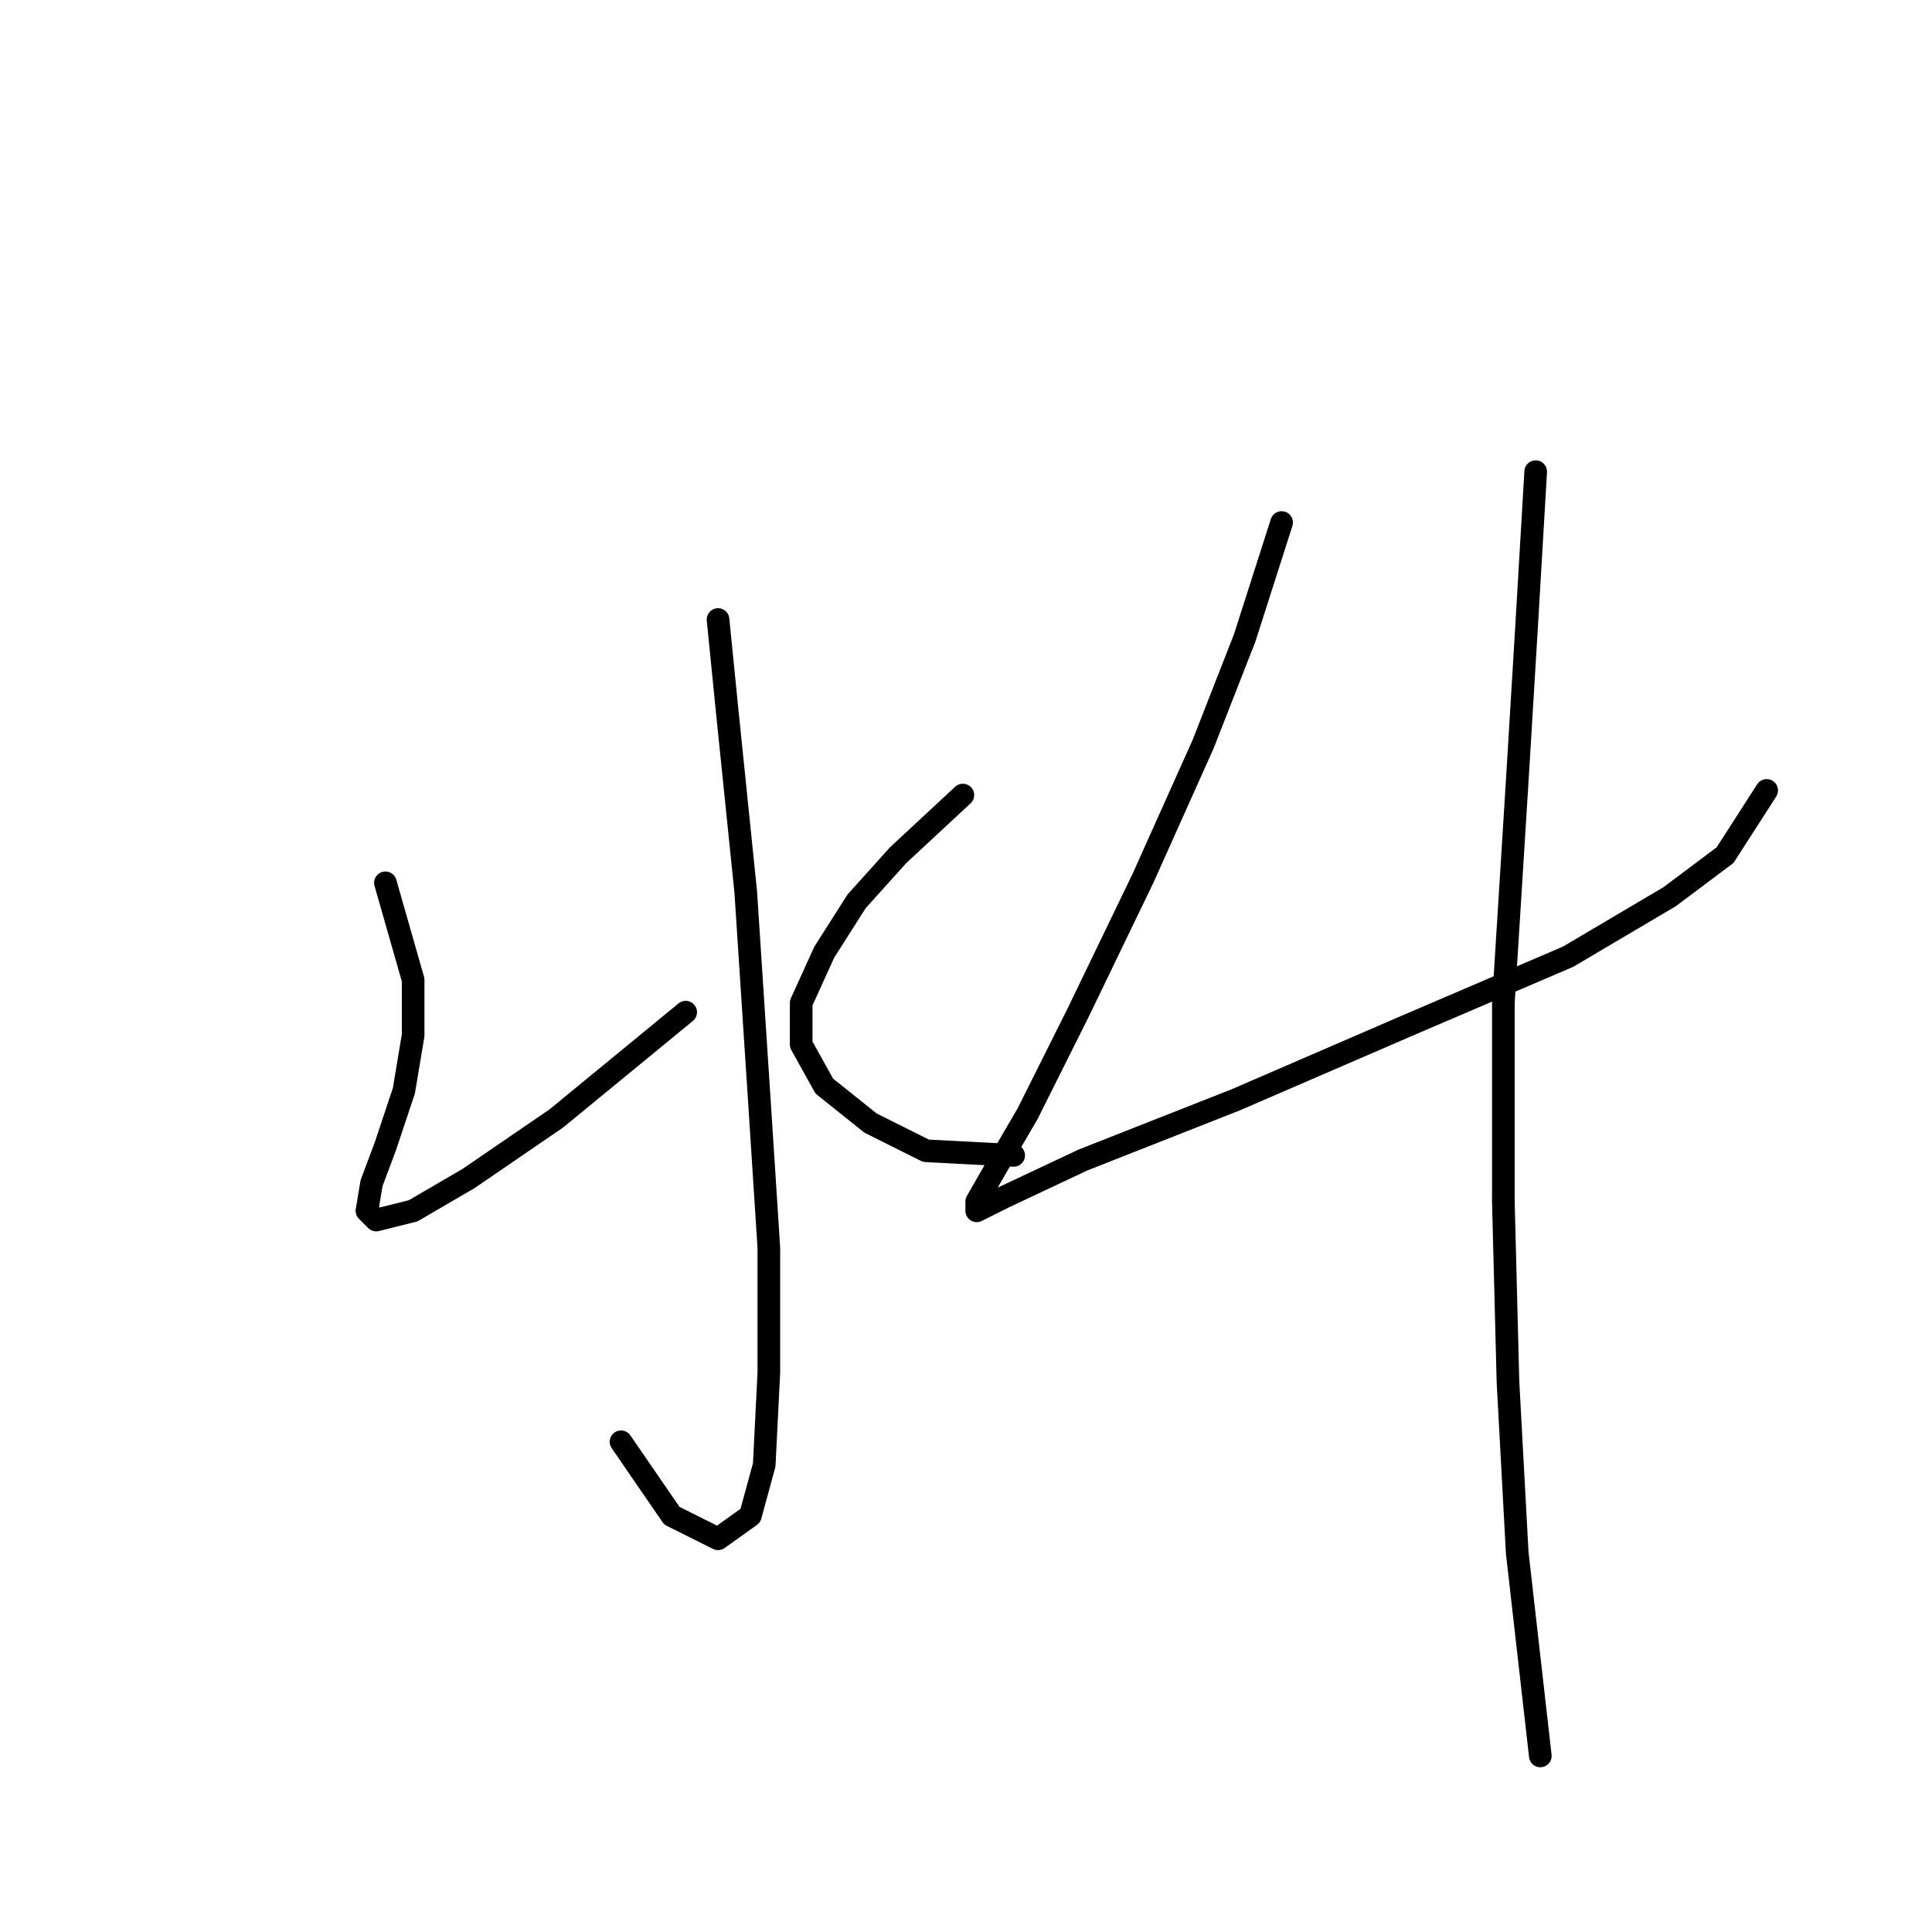 <?xml version="1.0" standalone="no"?>
    <svg width="256" height="256" xmlns="http://www.w3.org/2000/svg" version="1.1">
    <polyline stroke="black" stroke-width="3" stroke-linecap="round" fill="transparent" stroke-linejoin="round" points="95.143 82.089 96.367 94.331 98.816 118.204 100.652 146.361 101.876 165.336 101.876 181.863 101.264 194.106 99.428 200.839 95.143 203.899 89.022 200.839 82.289 191.045 82.289 191.045 " />
        <polyline stroke="black" stroke-width="3" stroke-linecap="round" fill="transparent" stroke-linejoin="round" points="51.071 116.979 54.744 129.834 54.744 137.179 53.519 144.524 51.071 151.87 49.235 156.767 48.622 160.439 49.847 161.664 54.744 160.439 62.089 156.155 73.719 148.197 90.858 134.119 90.858 134.119 " />
        <polyline stroke="black" stroke-width="3" stroke-linecap="round" fill="transparent" stroke-linejoin="round" points="127.585 105.349 119.015 113.307 113.506 119.428 109.222 126.161 106.161 132.894 106.161 138.403 109.222 143.912 115.343 148.809 122.688 152.482 134.318 153.094 134.318 153.094 " />
        <polyline stroke="black" stroke-width="3" stroke-linecap="round" fill="transparent" stroke-linejoin="round" points="169.821 69.235 164.924 84.537 159.415 98.616 151.457 116.367 142.888 134.119 136.155 147.585 131.87 154.93 129.421 159.215 129.421 160.439 133.094 158.603 143.5 153.706 163.7 145.749 186.348 135.955 207.772 126.773 221.238 118.816 228.584 113.307 234.093 104.737 234.093 104.737 " />
        <polyline stroke="black" stroke-width="3" stroke-linecap="round" fill="transparent" stroke-linejoin="round" points="203.487 62.501 202.263 83.313 201.039 103.513 199.202 132.894 199.202 159.215 199.814 183.088 201.039 205.736 204.099 232.669 204.099 232.669 " />
        </svg>